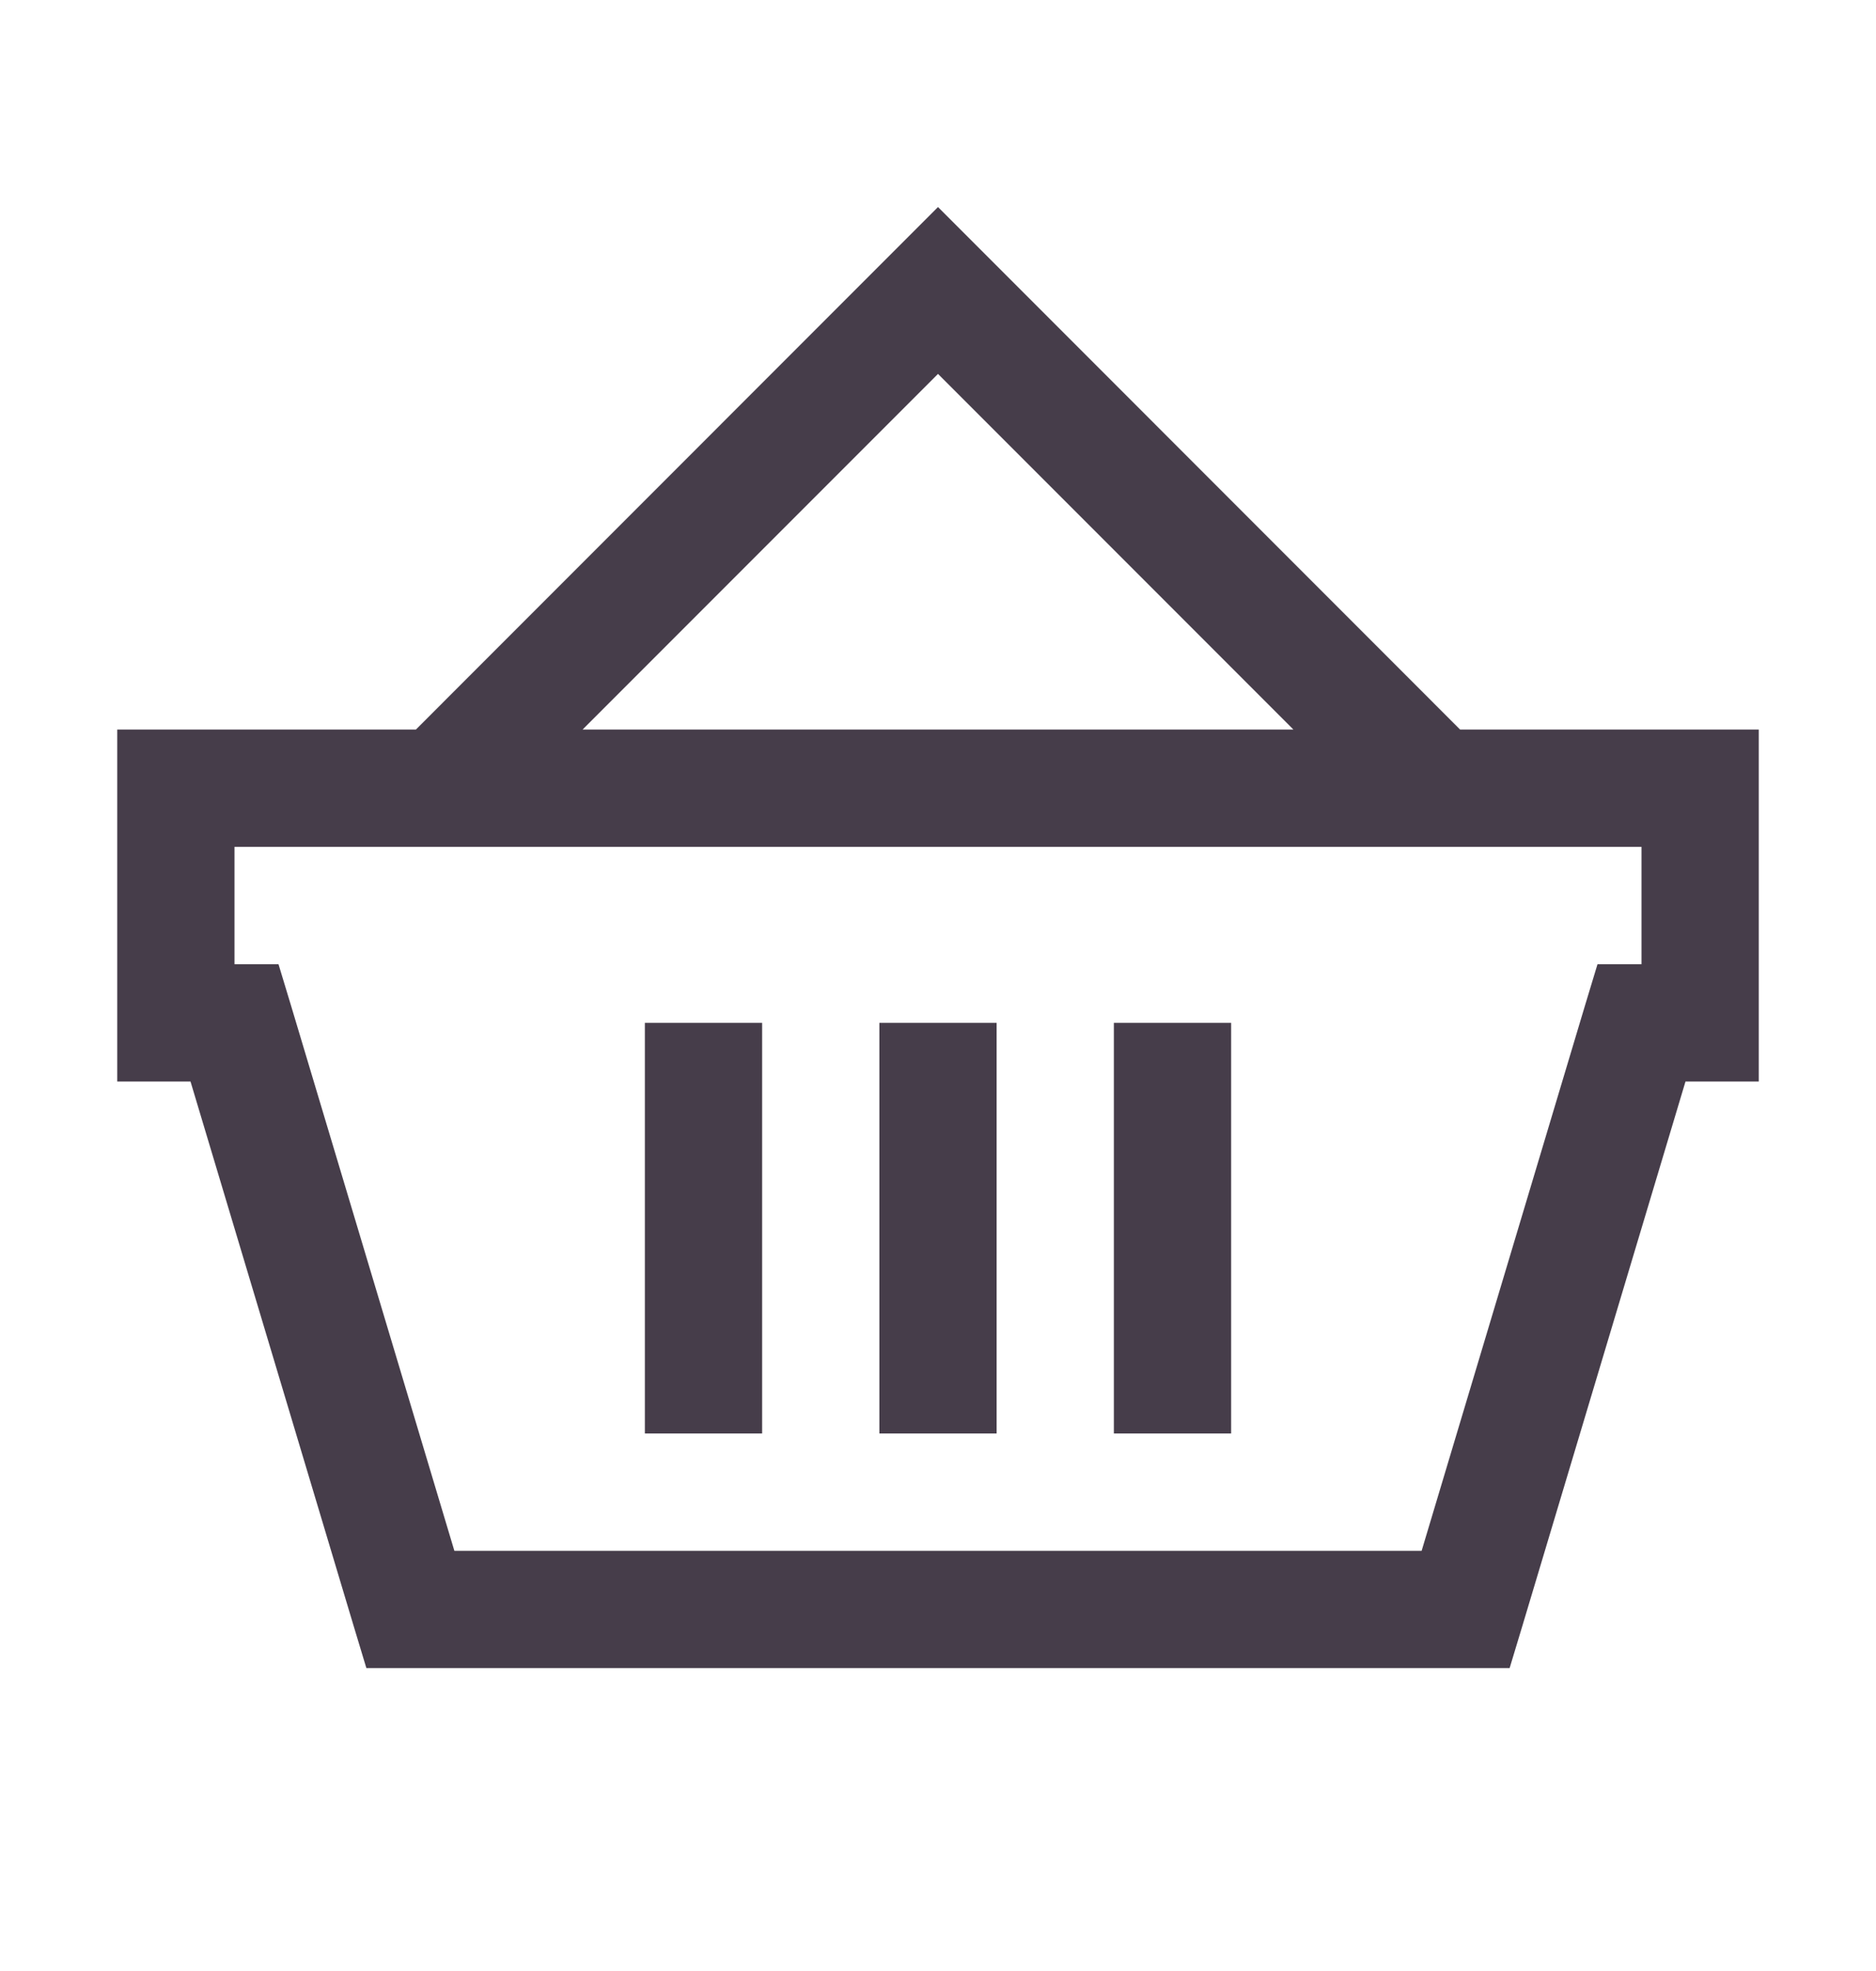 <svg width="20" height="21" viewBox="0 0 20 21" fill="none" xmlns="http://www.w3.org/2000/svg">
<path d="M10 2.206L4.434 7.773H1.25V11.523H2.031L3.77 17.323L3.906 17.773H16.094L16.23 17.323L17.969 11.523H18.75V7.773H15.566L10 2.206ZM10 3.984L13.789 7.773H6.211L10 3.984ZM2.5 9.023H17.5V10.273H17.031L16.895 10.722L15.156 16.523H4.844L3.105 10.722L2.969 10.273H2.5V9.023ZM6.875 10.898V15.273H8.125V10.898H6.875ZM9.375 10.898V15.273H10.625V10.898H9.375ZM11.875 10.898V15.273H13.125V10.898H11.875Z" fill="#463D4A"/>
</svg>
